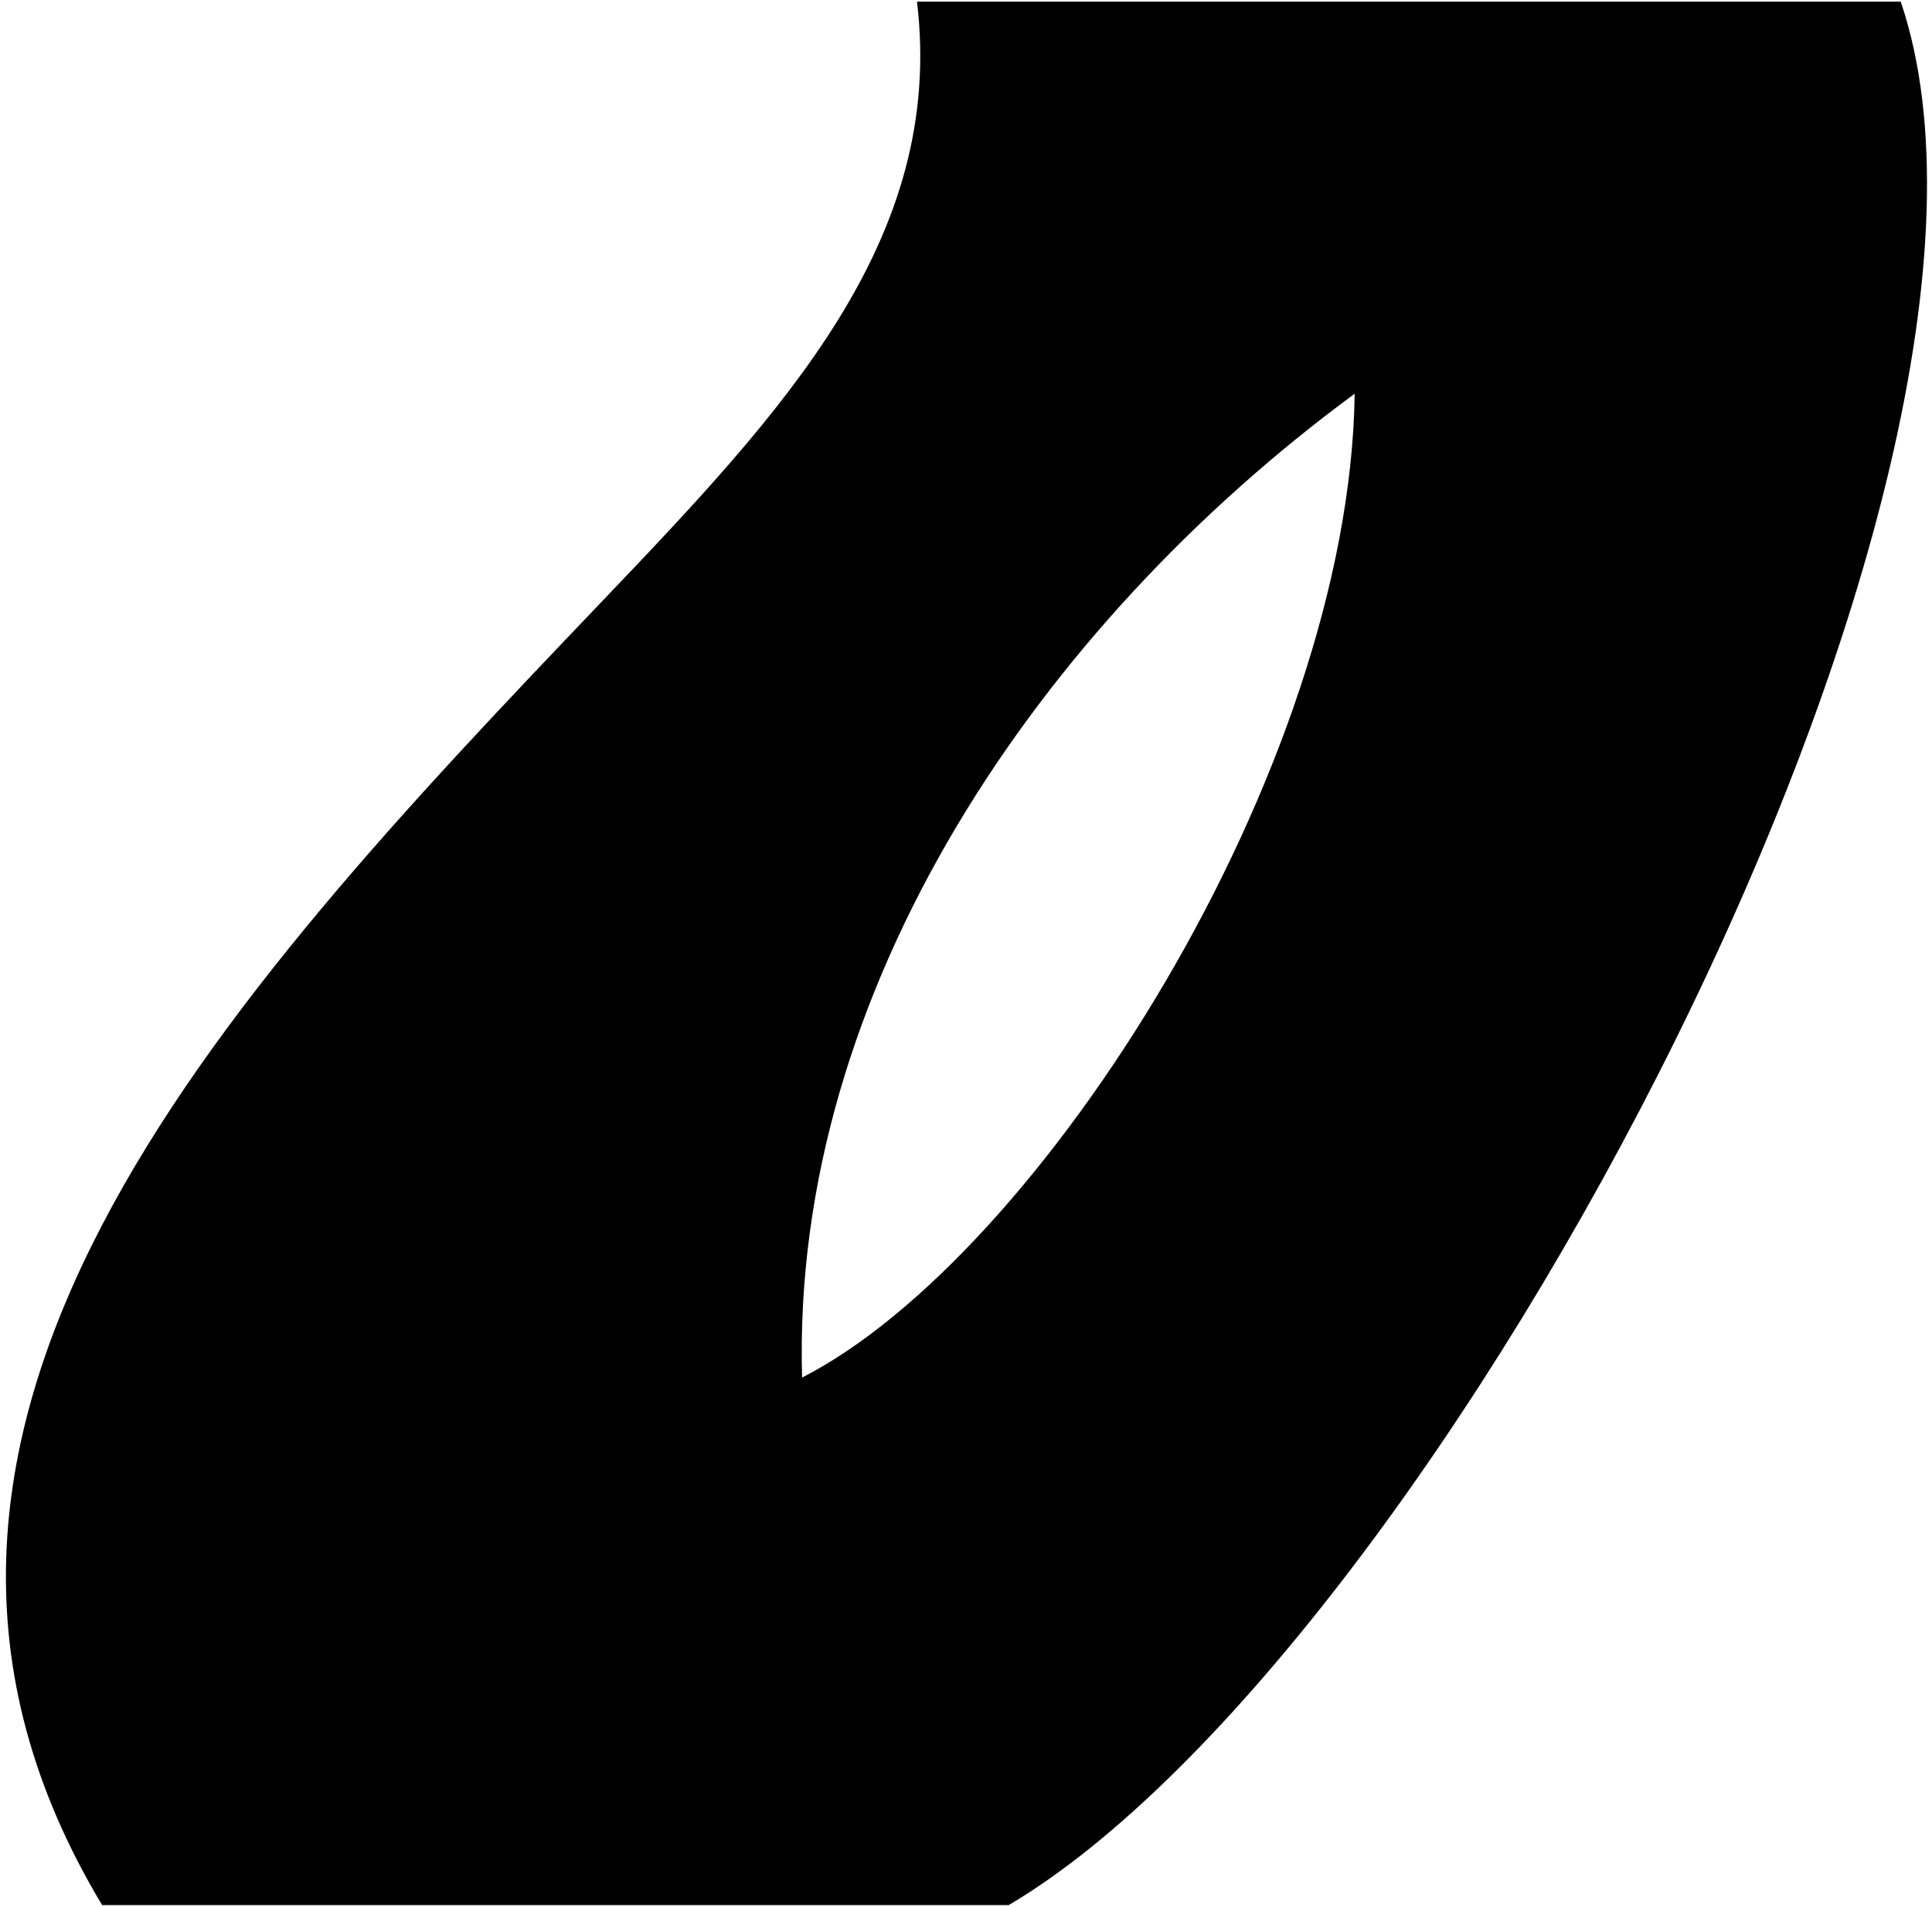 <?xml version="1.0" encoding="UTF-8"?>
<svg xmlns="http://www.w3.org/2000/svg" xmlns:xlink="http://www.w3.org/1999/xlink" width="309pt" height="305pt" viewBox="0 0 309 305" version="1.1">
<g id="surface1">
<path style=" stroke:none;fill-rule:nonzero;fill:rgb(0%,0%,0%);fill-opacity:1;" d="M 304 0.262 L 146.664 0.262 C 151.207 38.324 125.465 65.637 96.098 96.391 C 34.828 160.555 -29.145 229.023 16.332 304.738 C 31.332 304.738 161.336 304.738 161.336 304.738 C 229.812 264.238 329.977 77.035 304 0.262 Z M 128.285 220.355 C 126.48 158.266 166.414 99.977 216.664 62.98 C 215.844 123.359 166.168 201.023 128.285 220.355 "/>
</g>
</svg>
